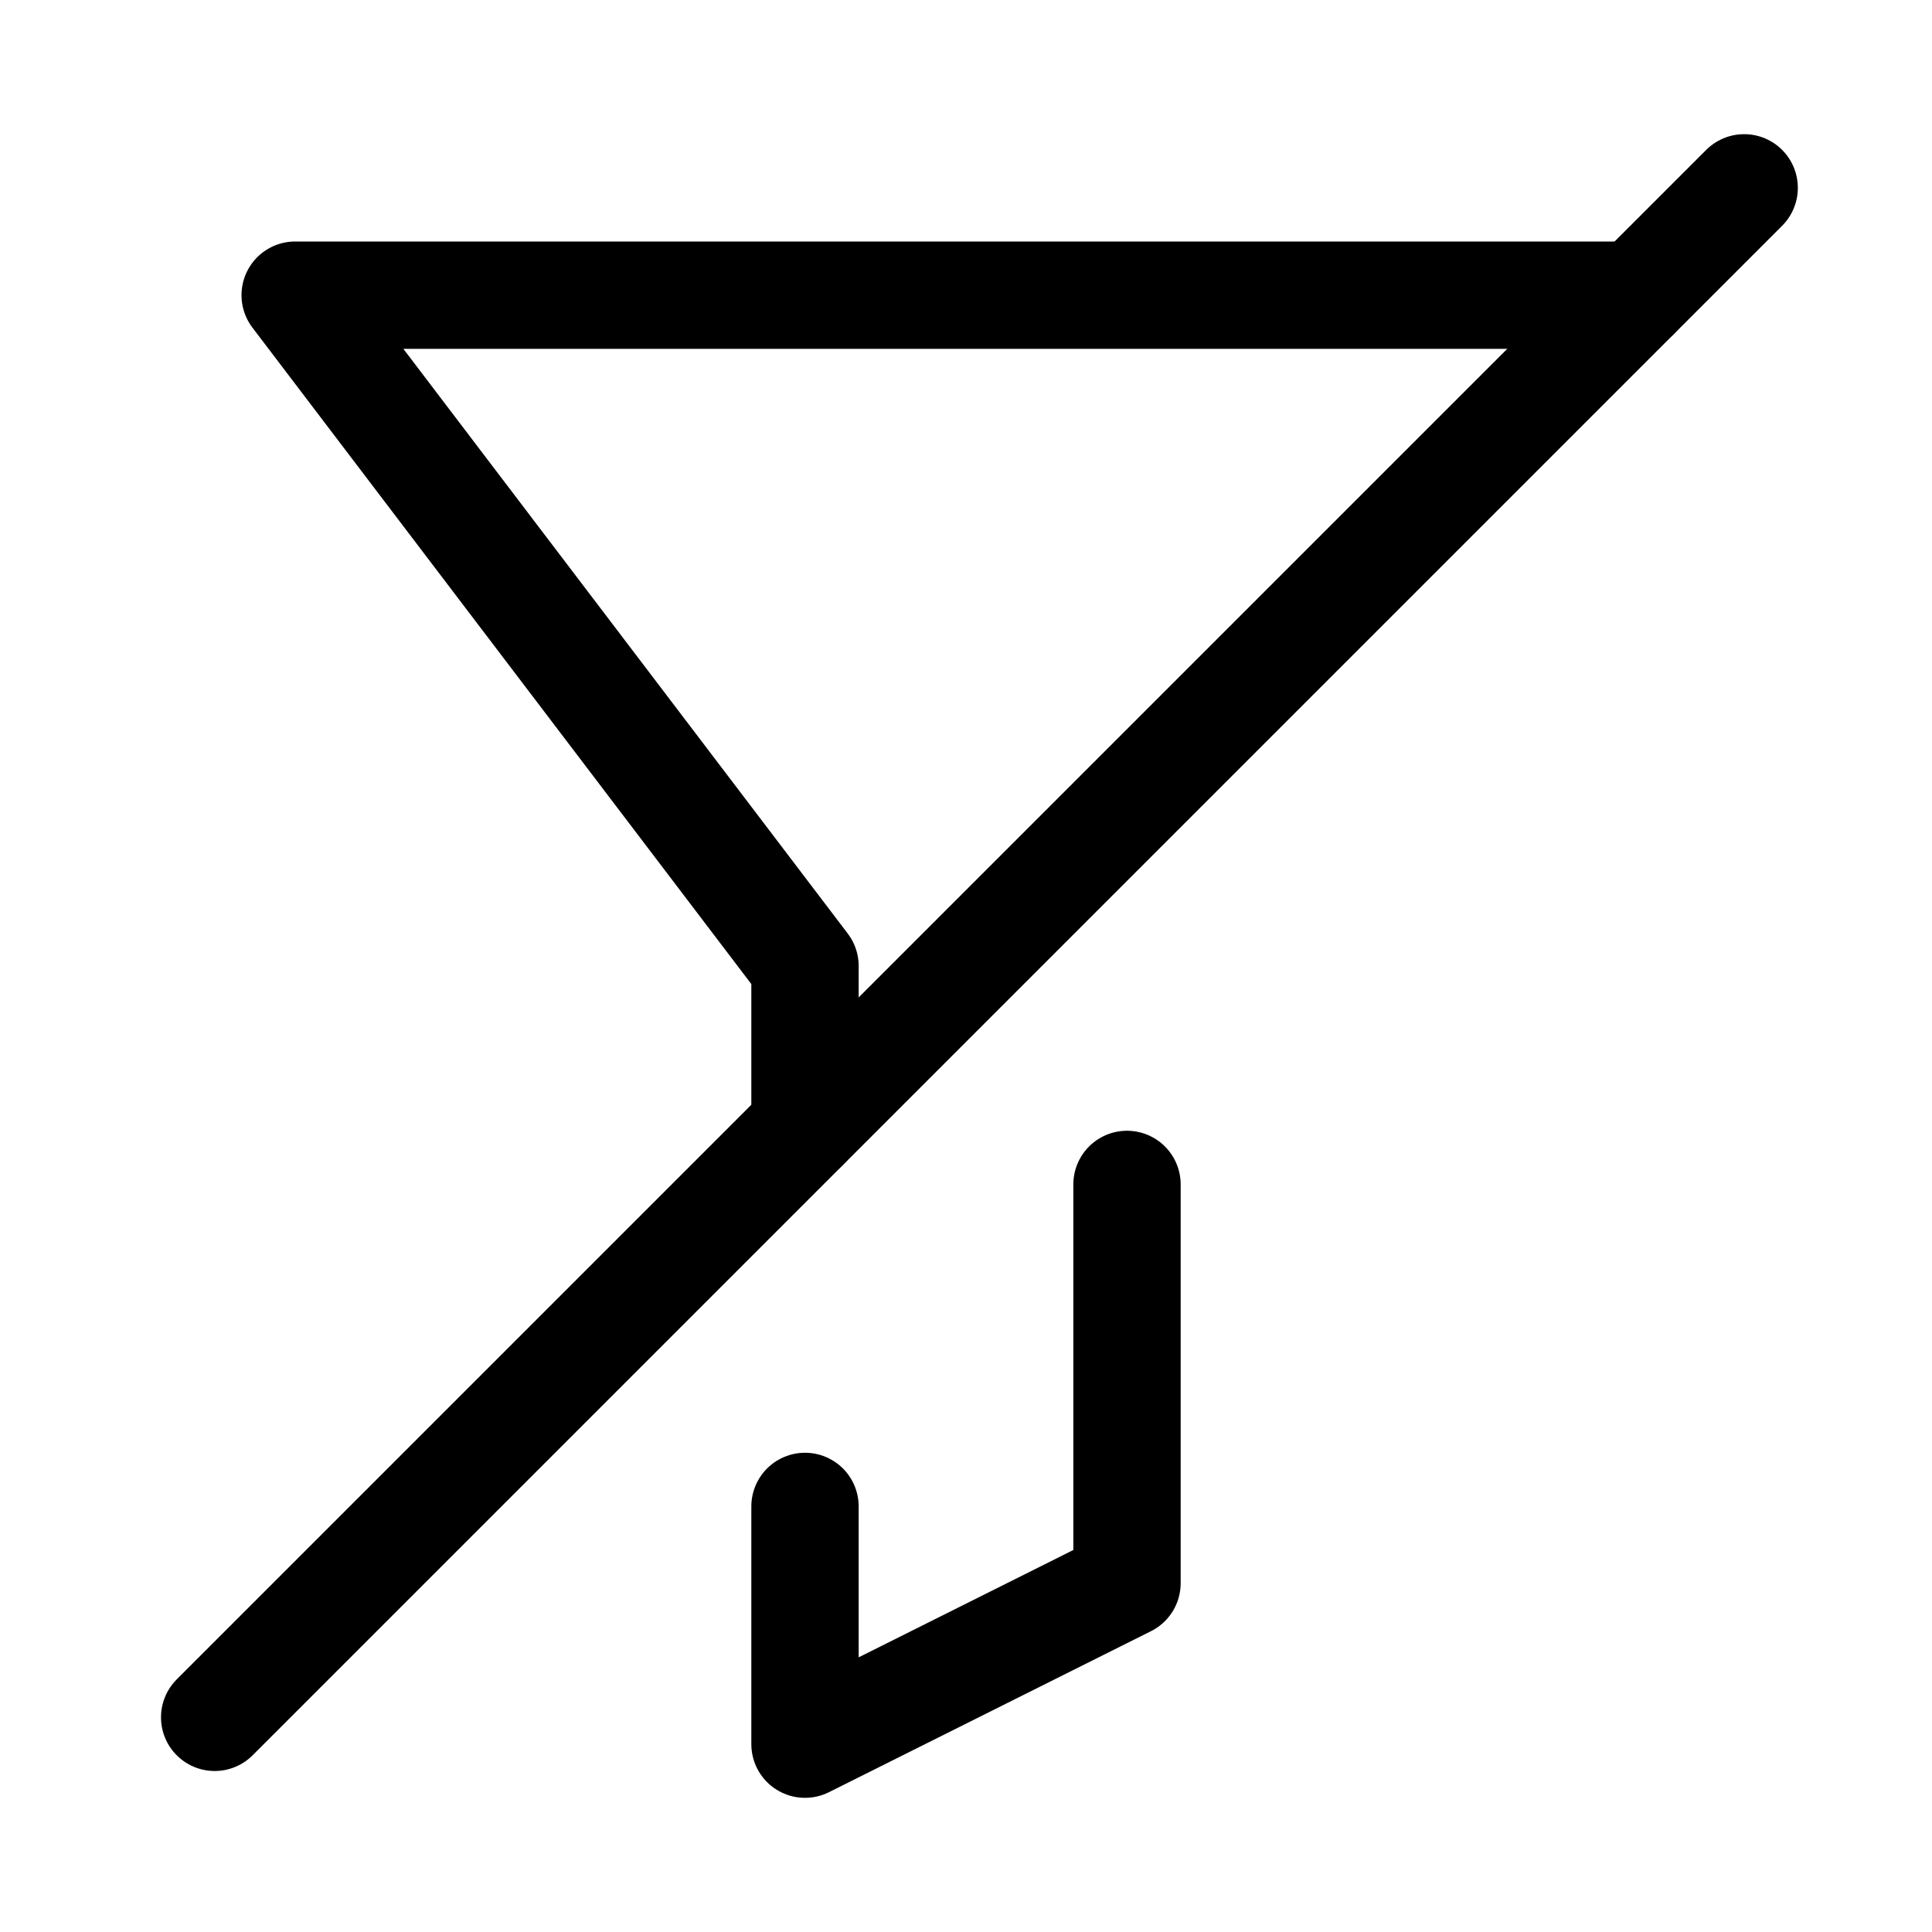 <svg xmlns="http://www.w3.org/2000/svg" height="18" width="18" viewBox="0 0 18 18"><title>filter off</title><g fill="none" stroke="currentColor" class="nc-icon-wrapper"><polyline points="7.5 10.5 7.5 9 2.75 2.75 15.25 2.75" stroke-linecap="round" stroke-linejoin="round"></polyline><polyline points="10.5 11.035 10.5 14.75 7.5 16.25 7.5 14.035" stroke-linecap="round" stroke-linejoin="round"></polyline><line x1="2" y1="16" x2="16.25" y2="1.75" stroke-linecap="round" stroke-linejoin="round" stroke="currentColor"></line></g></svg>